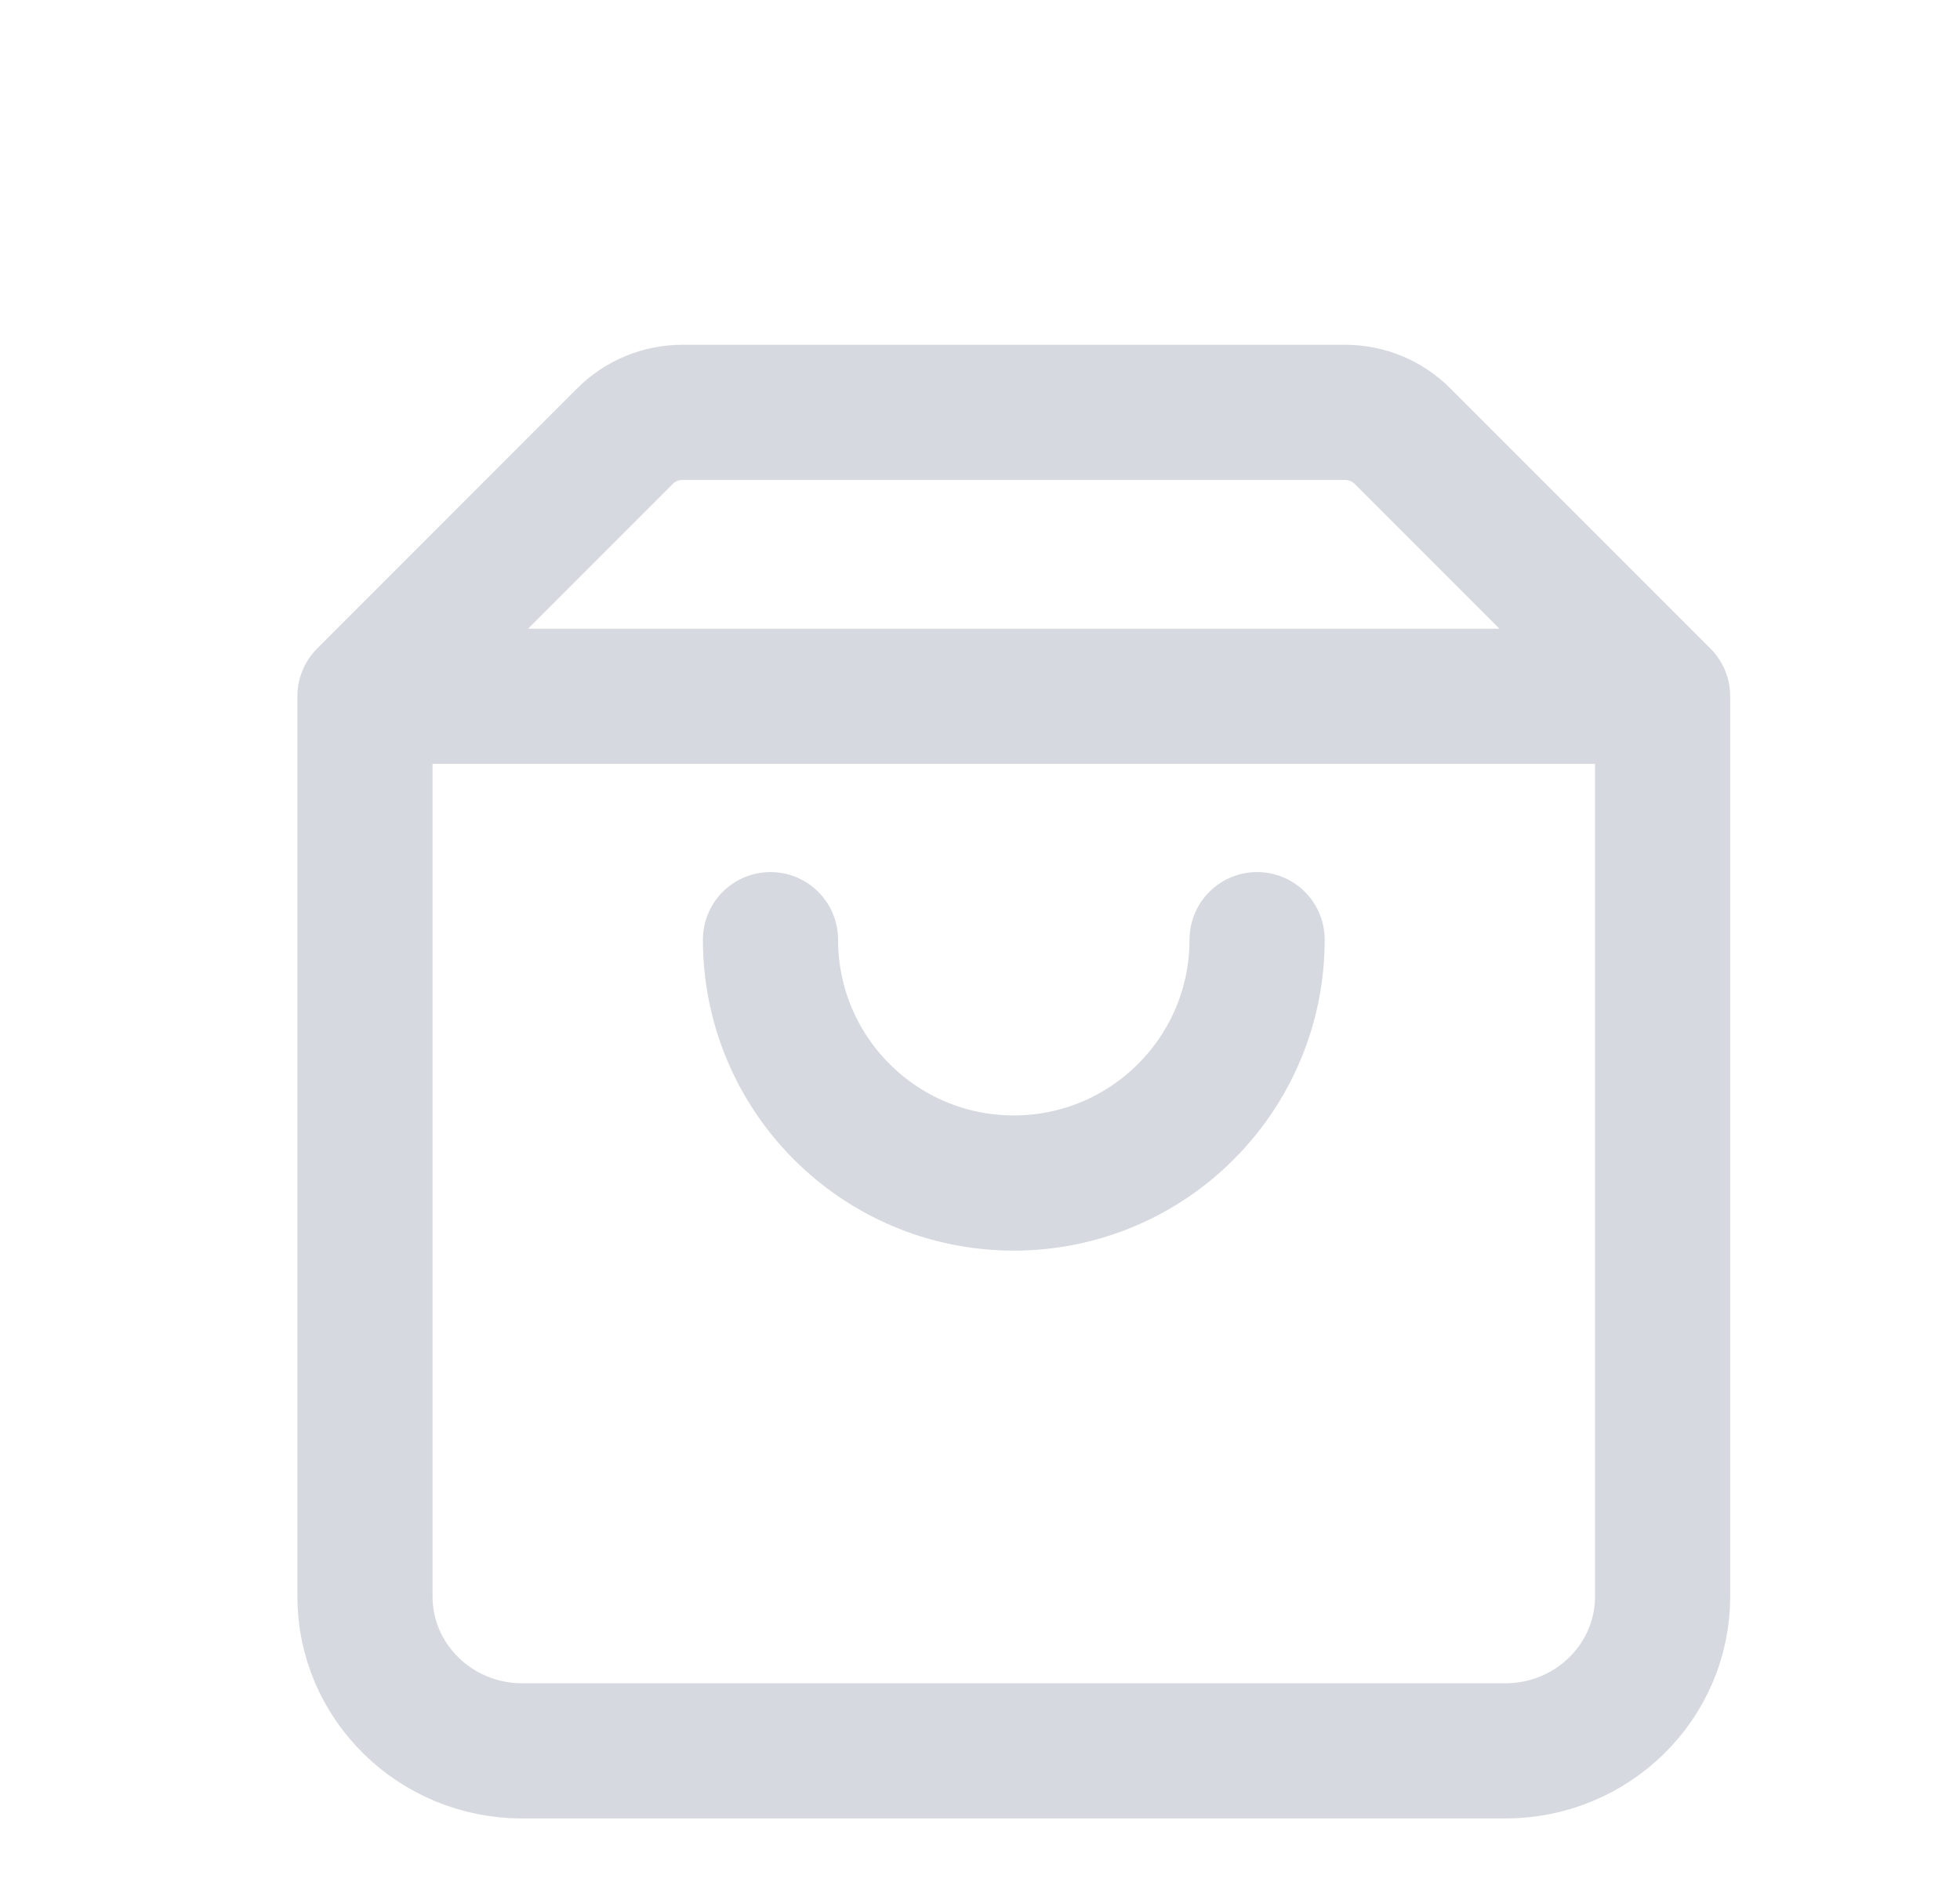 <svg width="29" height="28" viewBox="0 0 29 28" fill="none" xmlns="http://www.w3.org/2000/svg">
<path d="M24.6 10.3L5.401 10.3L5.4 10.3M24.6 10.3L24.6 23.616C24.6 24.877 23.558 25.9 22.272 25.9H7.727C6.442 25.9 5.4 24.877 5.4 23.616V10.3M24.6 10.3L20.751 6.451C20.526 6.226 20.221 6.1 19.903 6.1H10.097C9.778 6.1 9.473 6.226 9.248 6.451L5.4 10.3M18.6 13.9C18.6 15.888 16.988 17.5 15 17.5C13.011 17.5 11.4 15.888 11.4 13.9" stroke="#D6D9DF" stroke-width="2" stroke-linecap="round" stroke-linejoin="round"/>
</svg>
